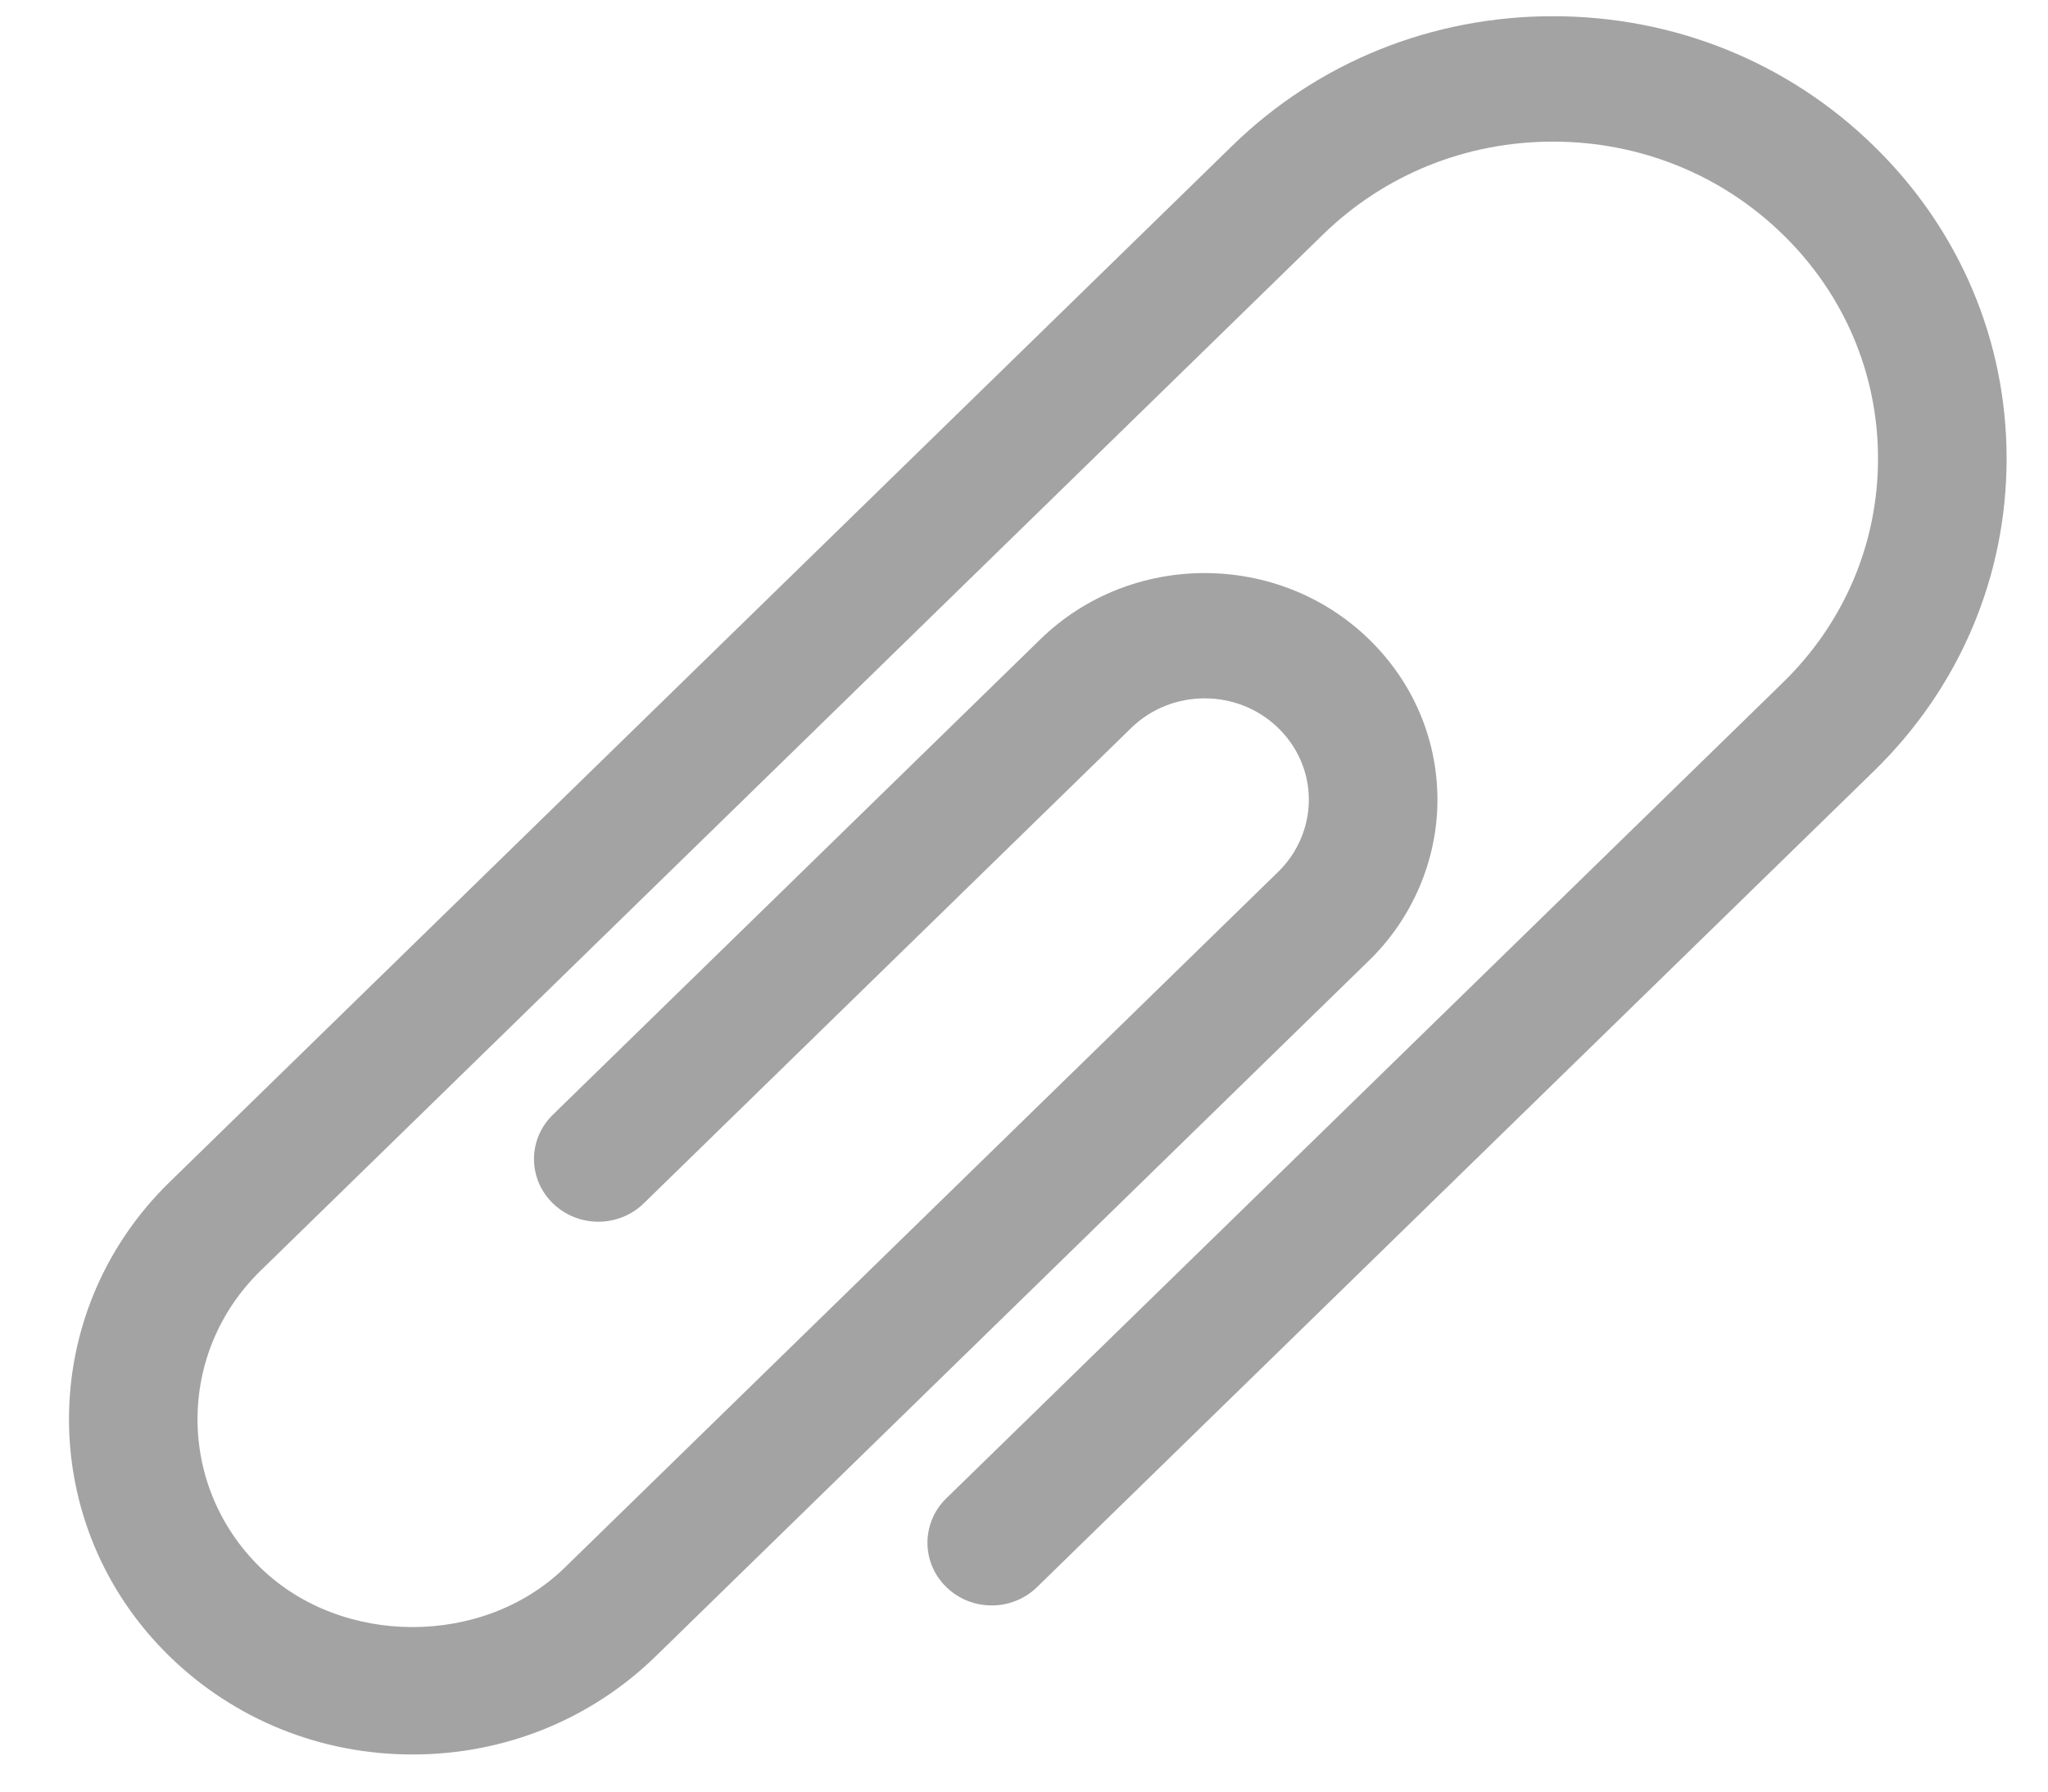 <svg width="24" height="21" viewBox="0 0 24 21" fill="none" xmlns="http://www.w3.org/2000/svg">
<path d="M4.835 20.565C3.759 20.565 2.747 20.156 1.986 19.414C0.416 17.882 0.416 15.389 1.986 13.857L14.44 1.709C15.444 0.729 16.779 0.19 18.199 0.19C19.619 0.19 20.954 0.729 21.957 1.709C22.962 2.688 23.515 3.99 23.515 5.375C23.515 6.76 22.962 8.062 21.958 9.04L12.154 18.602C11.86 18.89 11.383 18.89 11.089 18.602C10.795 18.316 10.795 17.851 11.089 17.563L20.893 8.001C21.613 7.299 22.008 6.367 22.008 5.375C22.008 4.383 21.612 3.449 20.892 2.748C20.173 2.046 19.216 1.66 18.199 1.66C17.181 1.66 16.225 2.046 15.505 2.748L3.052 14.896C2.069 15.856 2.069 17.416 3.052 18.375C4.005 19.304 5.665 19.304 6.618 18.375L14.981 10.217C15.208 9.995 15.338 9.688 15.338 9.375C15.338 9.058 15.211 8.759 14.98 8.534C14.505 8.07 13.73 8.069 13.255 8.534L7.544 14.105C7.25 14.392 6.773 14.392 6.479 14.105C6.184 13.818 6.184 13.353 6.479 13.066L12.19 7.495C13.252 6.458 14.982 6.458 16.045 7.495C16.561 7.998 16.845 8.666 16.845 9.376C16.845 10.076 16.554 10.761 16.046 11.256L7.684 19.414C6.923 20.156 5.911 20.565 4.835 20.565Z" fill="#A3A3A3"/>
</svg>

